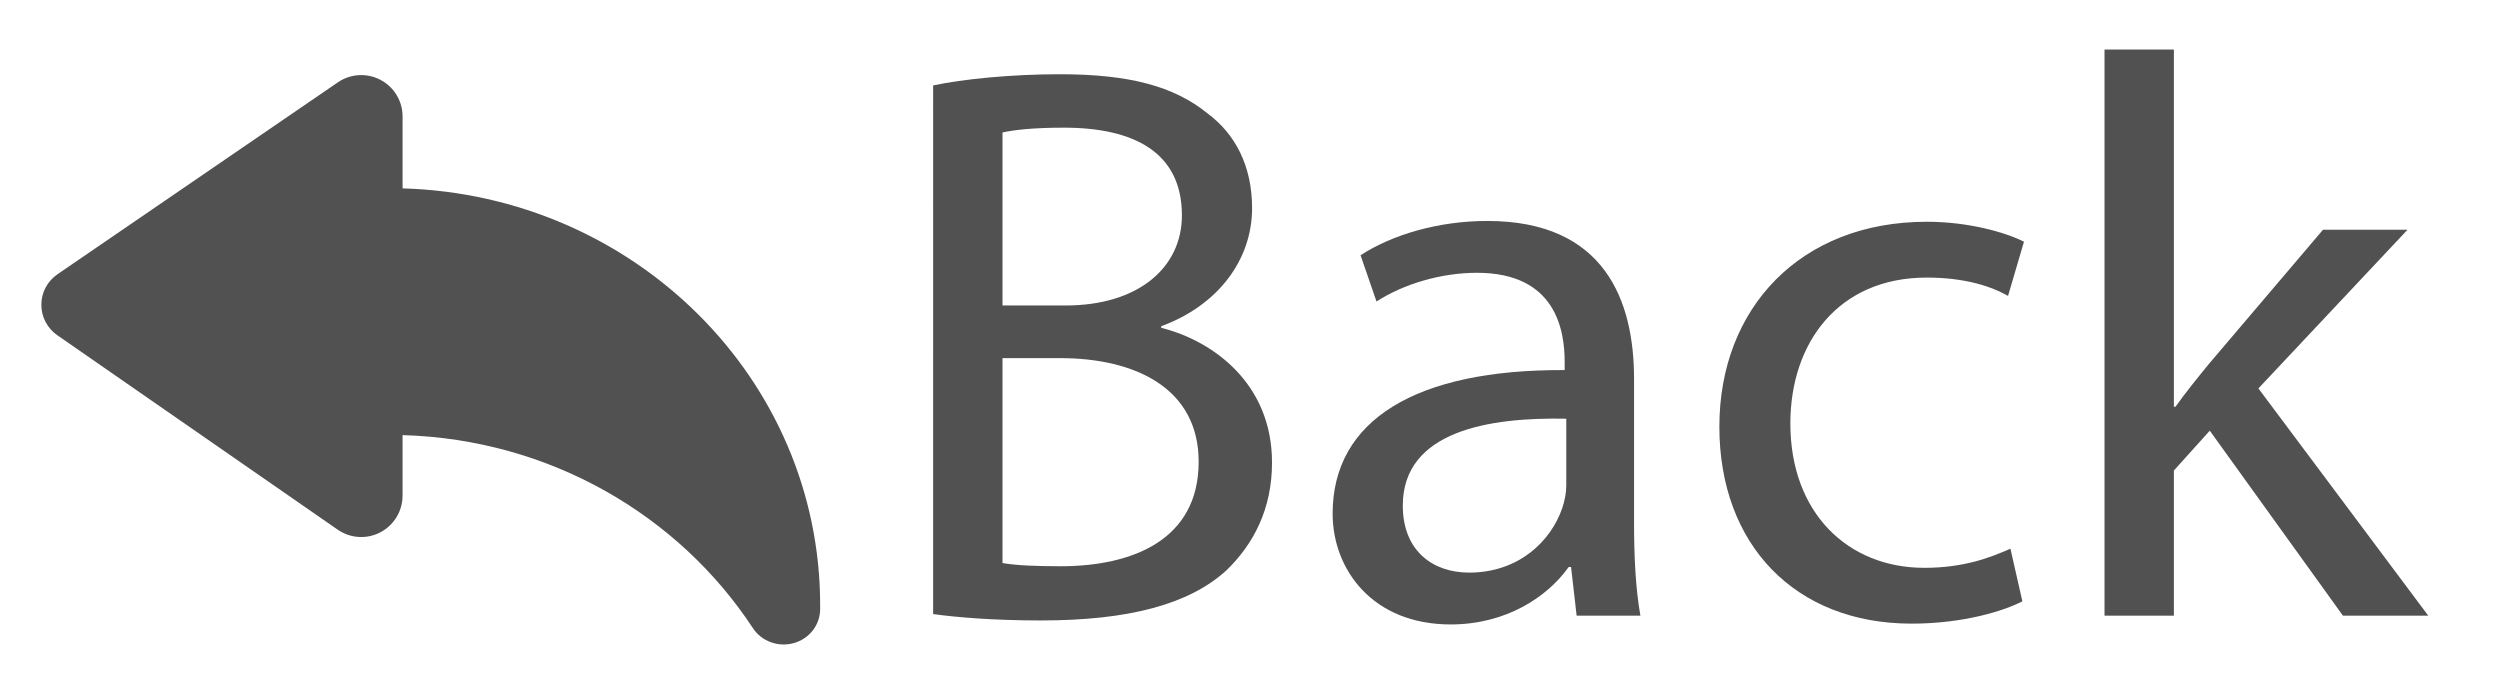 <?xml version="1.0" encoding="utf-8"?>
<!-- Generator: Adobe Illustrator 16.0.0, SVG Export Plug-In . SVG Version: 6.00 Build 0)  -->
<!DOCTYPE svg PUBLIC "-//W3C//DTD SVG 1.1//EN" "http://www.w3.org/Graphics/SVG/1.1/DTD/svg11.dtd">
<svg version="1.1" id="Layer_1" xmlns="http://www.w3.org/2000/svg" xmlns:xlink="http://www.w3.org/1999/xlink" x="0px" y="0px"
	 width="273.5px" height="76.5px" viewBox="0 0 273.5 76.5" enable-background="new 0 0 273.5 76.5" xml:space="preserve">
<path id="XMLID_586_" fill="#515151" d="M44.042,20.608V12.74c0.003-1.678-0.929-3.221-2.413-4.001
	c-1.484-0.784-3.28-0.682-4.666,0.267L6.283,30.007c-1.099,0.754-1.759,1.996-1.76,3.325c-0.004,1.331,0.646,2.579,1.739,3.338
	l30.675,21.271c1.383,0.963,3.184,1.075,4.676,0.294c1.492-0.782,2.424-2.324,2.427-4.006v-6.628
	c16.119,0.464,30.208,8.758,38.328,21.117c0.949,1.441,2.761,2.108,4.461,1.64c1.697-0.471,2.878-1.969,2.894-3.681
	c0.001-0.151,0.002-0.304,0.002-0.456C89.727,41.454,69.399,21.346,44.042,20.608z"/>
<g>
	<path fill="#515151" d="M102.084,9.344c3.314-0.698,8.549-1.222,13.87-1.222c7.59,0,12.475,1.309,16.139,4.275
		c3.053,2.268,4.885,5.757,4.885,10.381c0,5.67-3.751,10.643-9.944,12.911v0.174c5.583,1.396,12.125,6.019,12.125,14.743
		c0,5.06-2.006,8.897-4.972,11.776c-4.101,3.751-10.73,5.496-20.326,5.496c-5.233,0-9.247-0.349-11.776-0.698V9.344z M109.673,33.42
		h6.892c8.026,0,12.736-4.188,12.736-9.857c0-6.892-5.233-9.596-12.91-9.596c-3.489,0-5.496,0.262-6.718,0.523V33.42z
		 M109.673,61.597c1.483,0.262,3.664,0.35,6.368,0.35c7.852,0,15.092-2.879,15.092-11.428c0-8.026-6.892-11.341-15.179-11.341
		h-6.281V61.597z"/>
	<path fill="#515151" d="M172.483,67.354l-0.61-5.321h-0.262c-2.355,3.314-6.892,6.281-12.911,6.281
		c-8.549,0-12.911-6.02-12.911-12.126c0-10.206,9.073-15.789,25.386-15.702v-0.872c0-3.49-0.96-9.771-9.596-9.771
		c-3.926,0-8.025,1.221-10.991,3.14l-1.745-5.06c3.489-2.268,8.549-3.751,13.87-3.751c12.911,0,16.052,8.811,16.052,17.273v15.789
		c0,3.664,0.174,7.24,0.697,10.119H172.483z M171.35,45.808c-8.375-0.175-17.884,1.309-17.884,9.509
		c0,4.972,3.315,7.327,7.241,7.327c5.495,0,8.984-3.489,10.206-7.065c0.262-0.785,0.437-1.658,0.437-2.442V45.808z"/>
	<path fill="#515151" d="M221.248,65.784c-2.006,1.047-6.455,2.442-12.125,2.442c-12.736,0-21.024-8.636-21.024-21.547
		c0-12.998,8.898-22.419,22.682-22.419c4.536,0,8.549,1.134,10.643,2.181l-1.745,5.932c-1.832-1.047-4.71-2.006-8.897-2.006
		c-9.684,0-14.917,7.153-14.917,15.964c0,9.771,6.28,15.789,14.655,15.789c4.361,0,7.24-1.134,9.421-2.094L221.248,65.784z"/>
	<path fill="#515151" d="M237.823,44.499h0.175c1.047-1.483,2.53-3.314,3.751-4.798l12.388-14.568h9.247L247.07,42.492
		l18.581,24.862h-9.334l-14.568-20.238l-3.926,4.361v15.877h-7.589V5.418h7.589V44.499z"/>
</g>
</svg>
